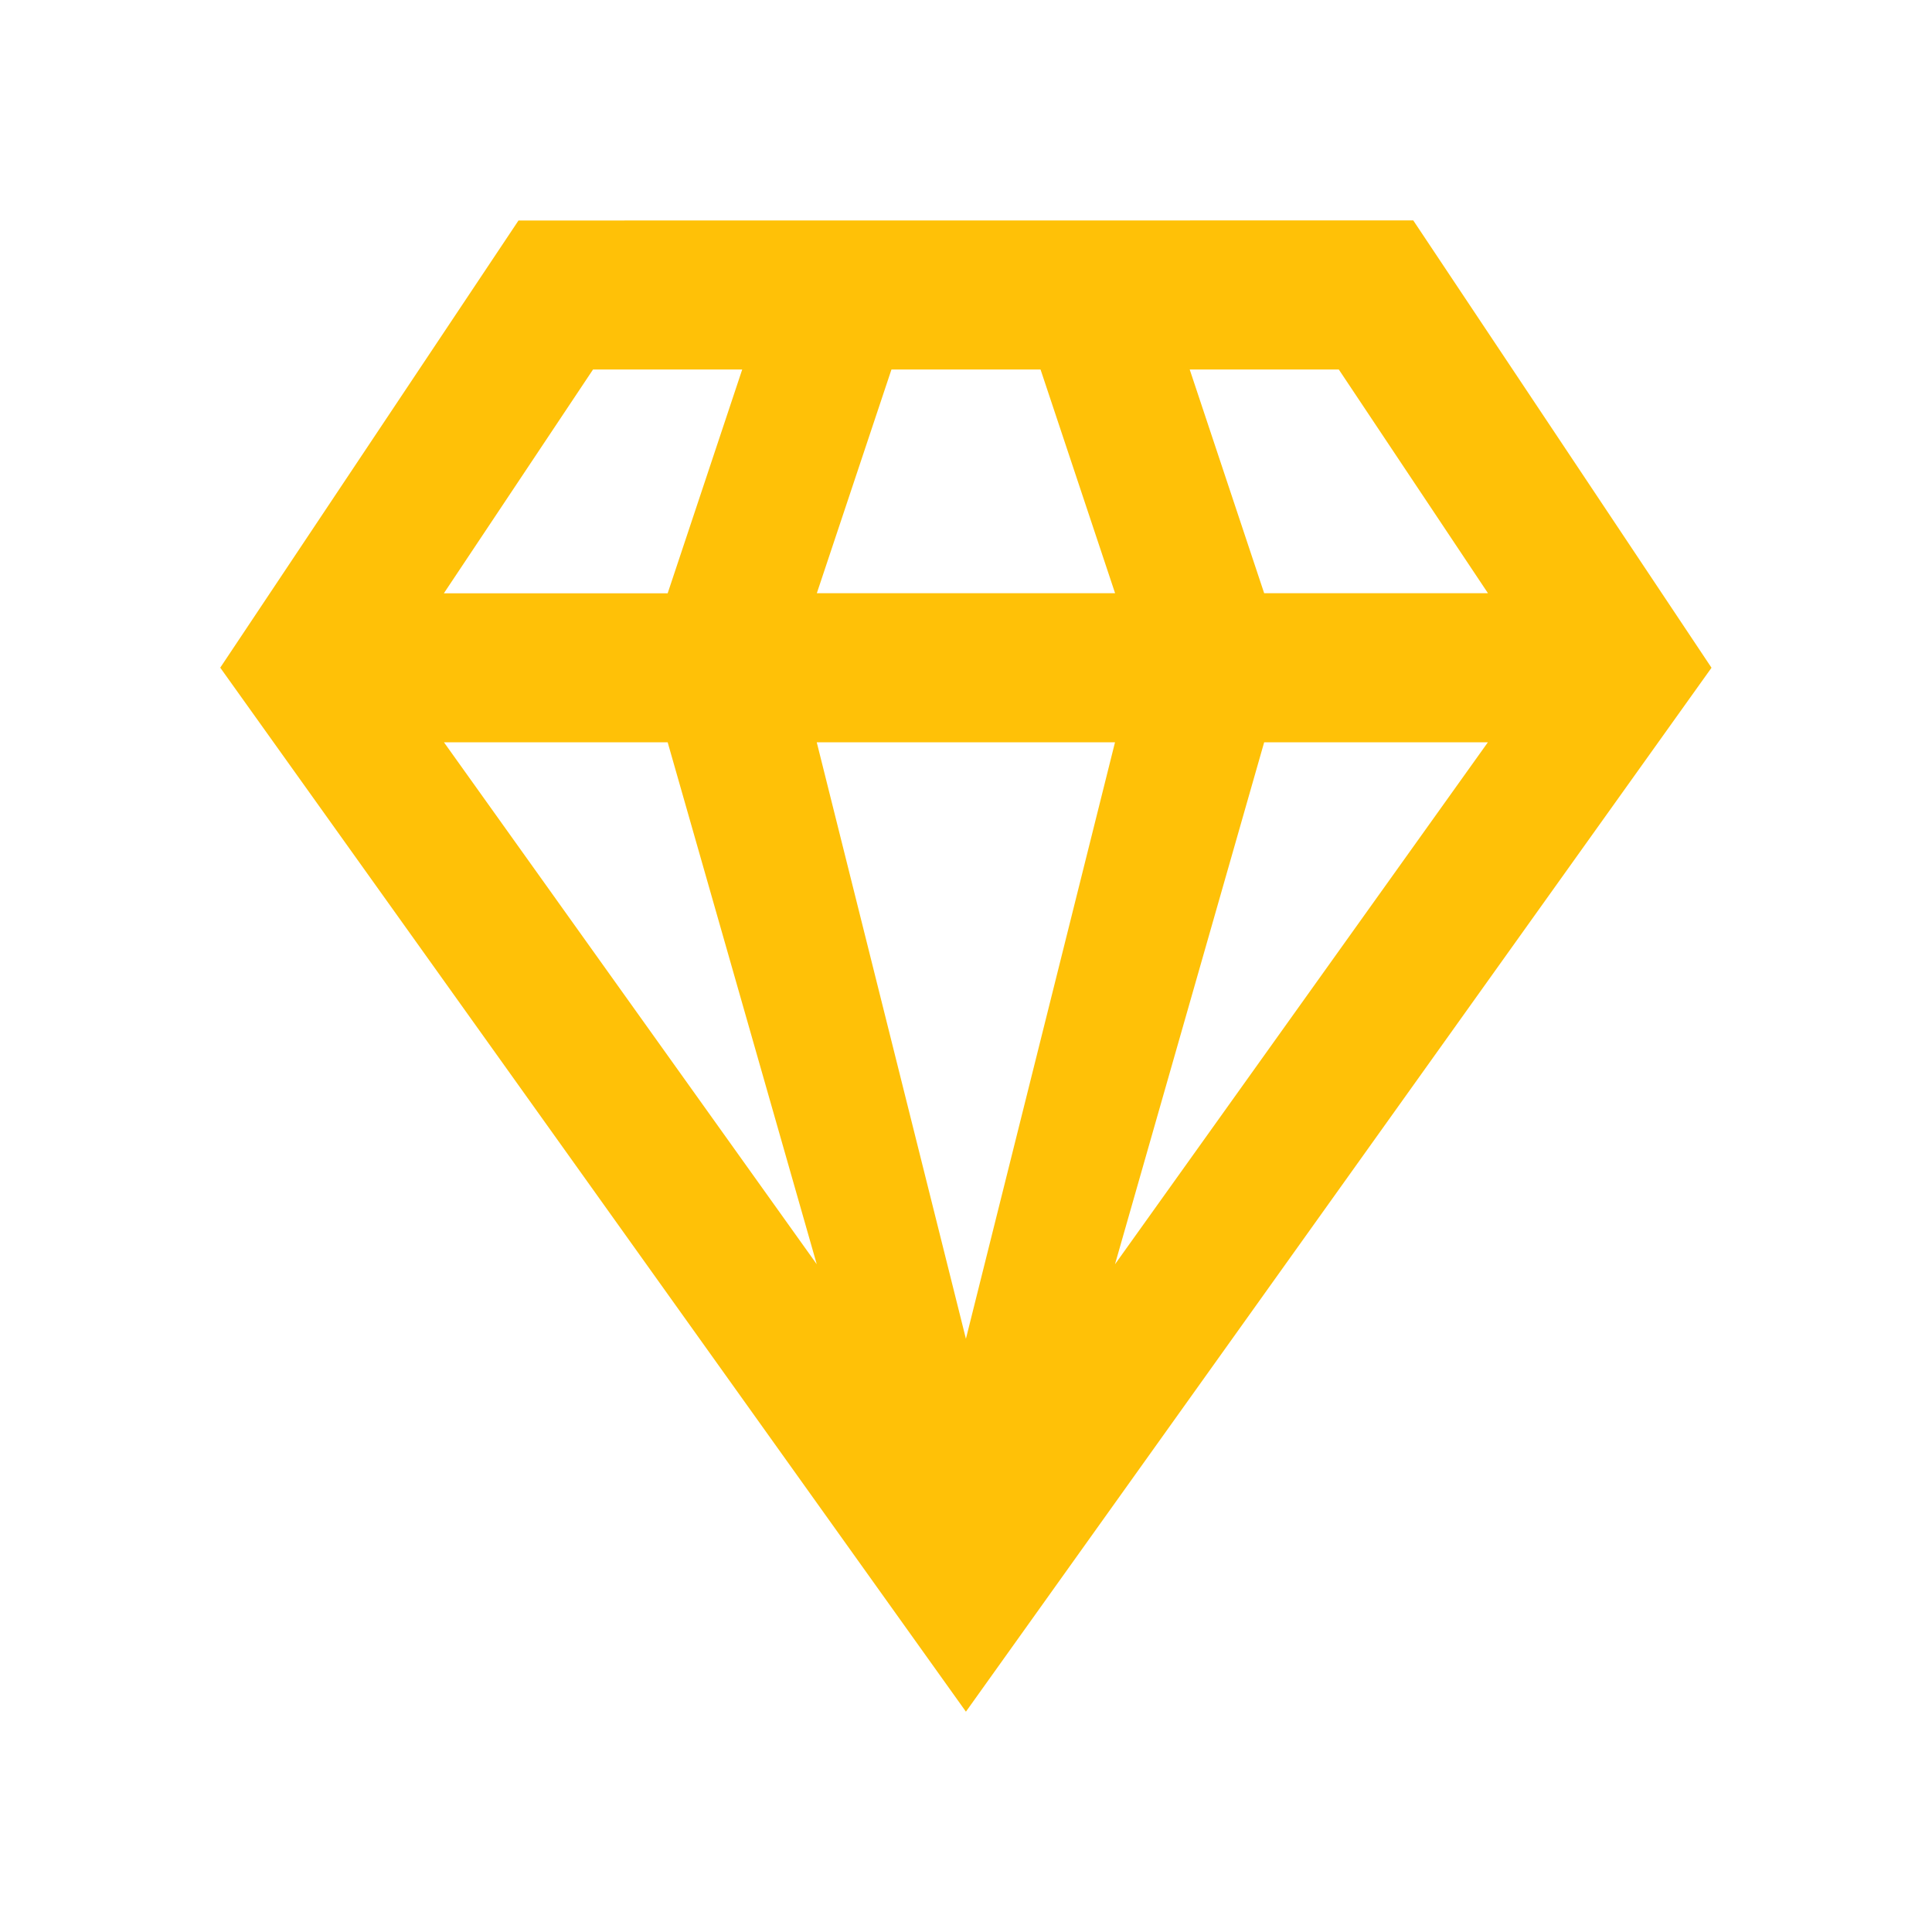 <svg viewBox="0 0 24 24" xmlns="http://www.w3.org/2000/svg">
  <path
    d="M15.704 9.221H18.483L13.851 15.705M10.146 9.221H13.851L11.999 16.631M5.515 9.221H8.294L10.146 15.705M14.779 4.59H16.631L18.484 7.369H15.704M11.074 4.59H12.926L13.852 7.369H10.147M7.367 4.59H9.22L8.294 7.37H5.514M6.441 2.739L2.736 8.294L11.999 21.263L21.261 8.295L17.556 2.738L6.441 2.739Z"
    fill="#FFC107"
  />
</svg>
